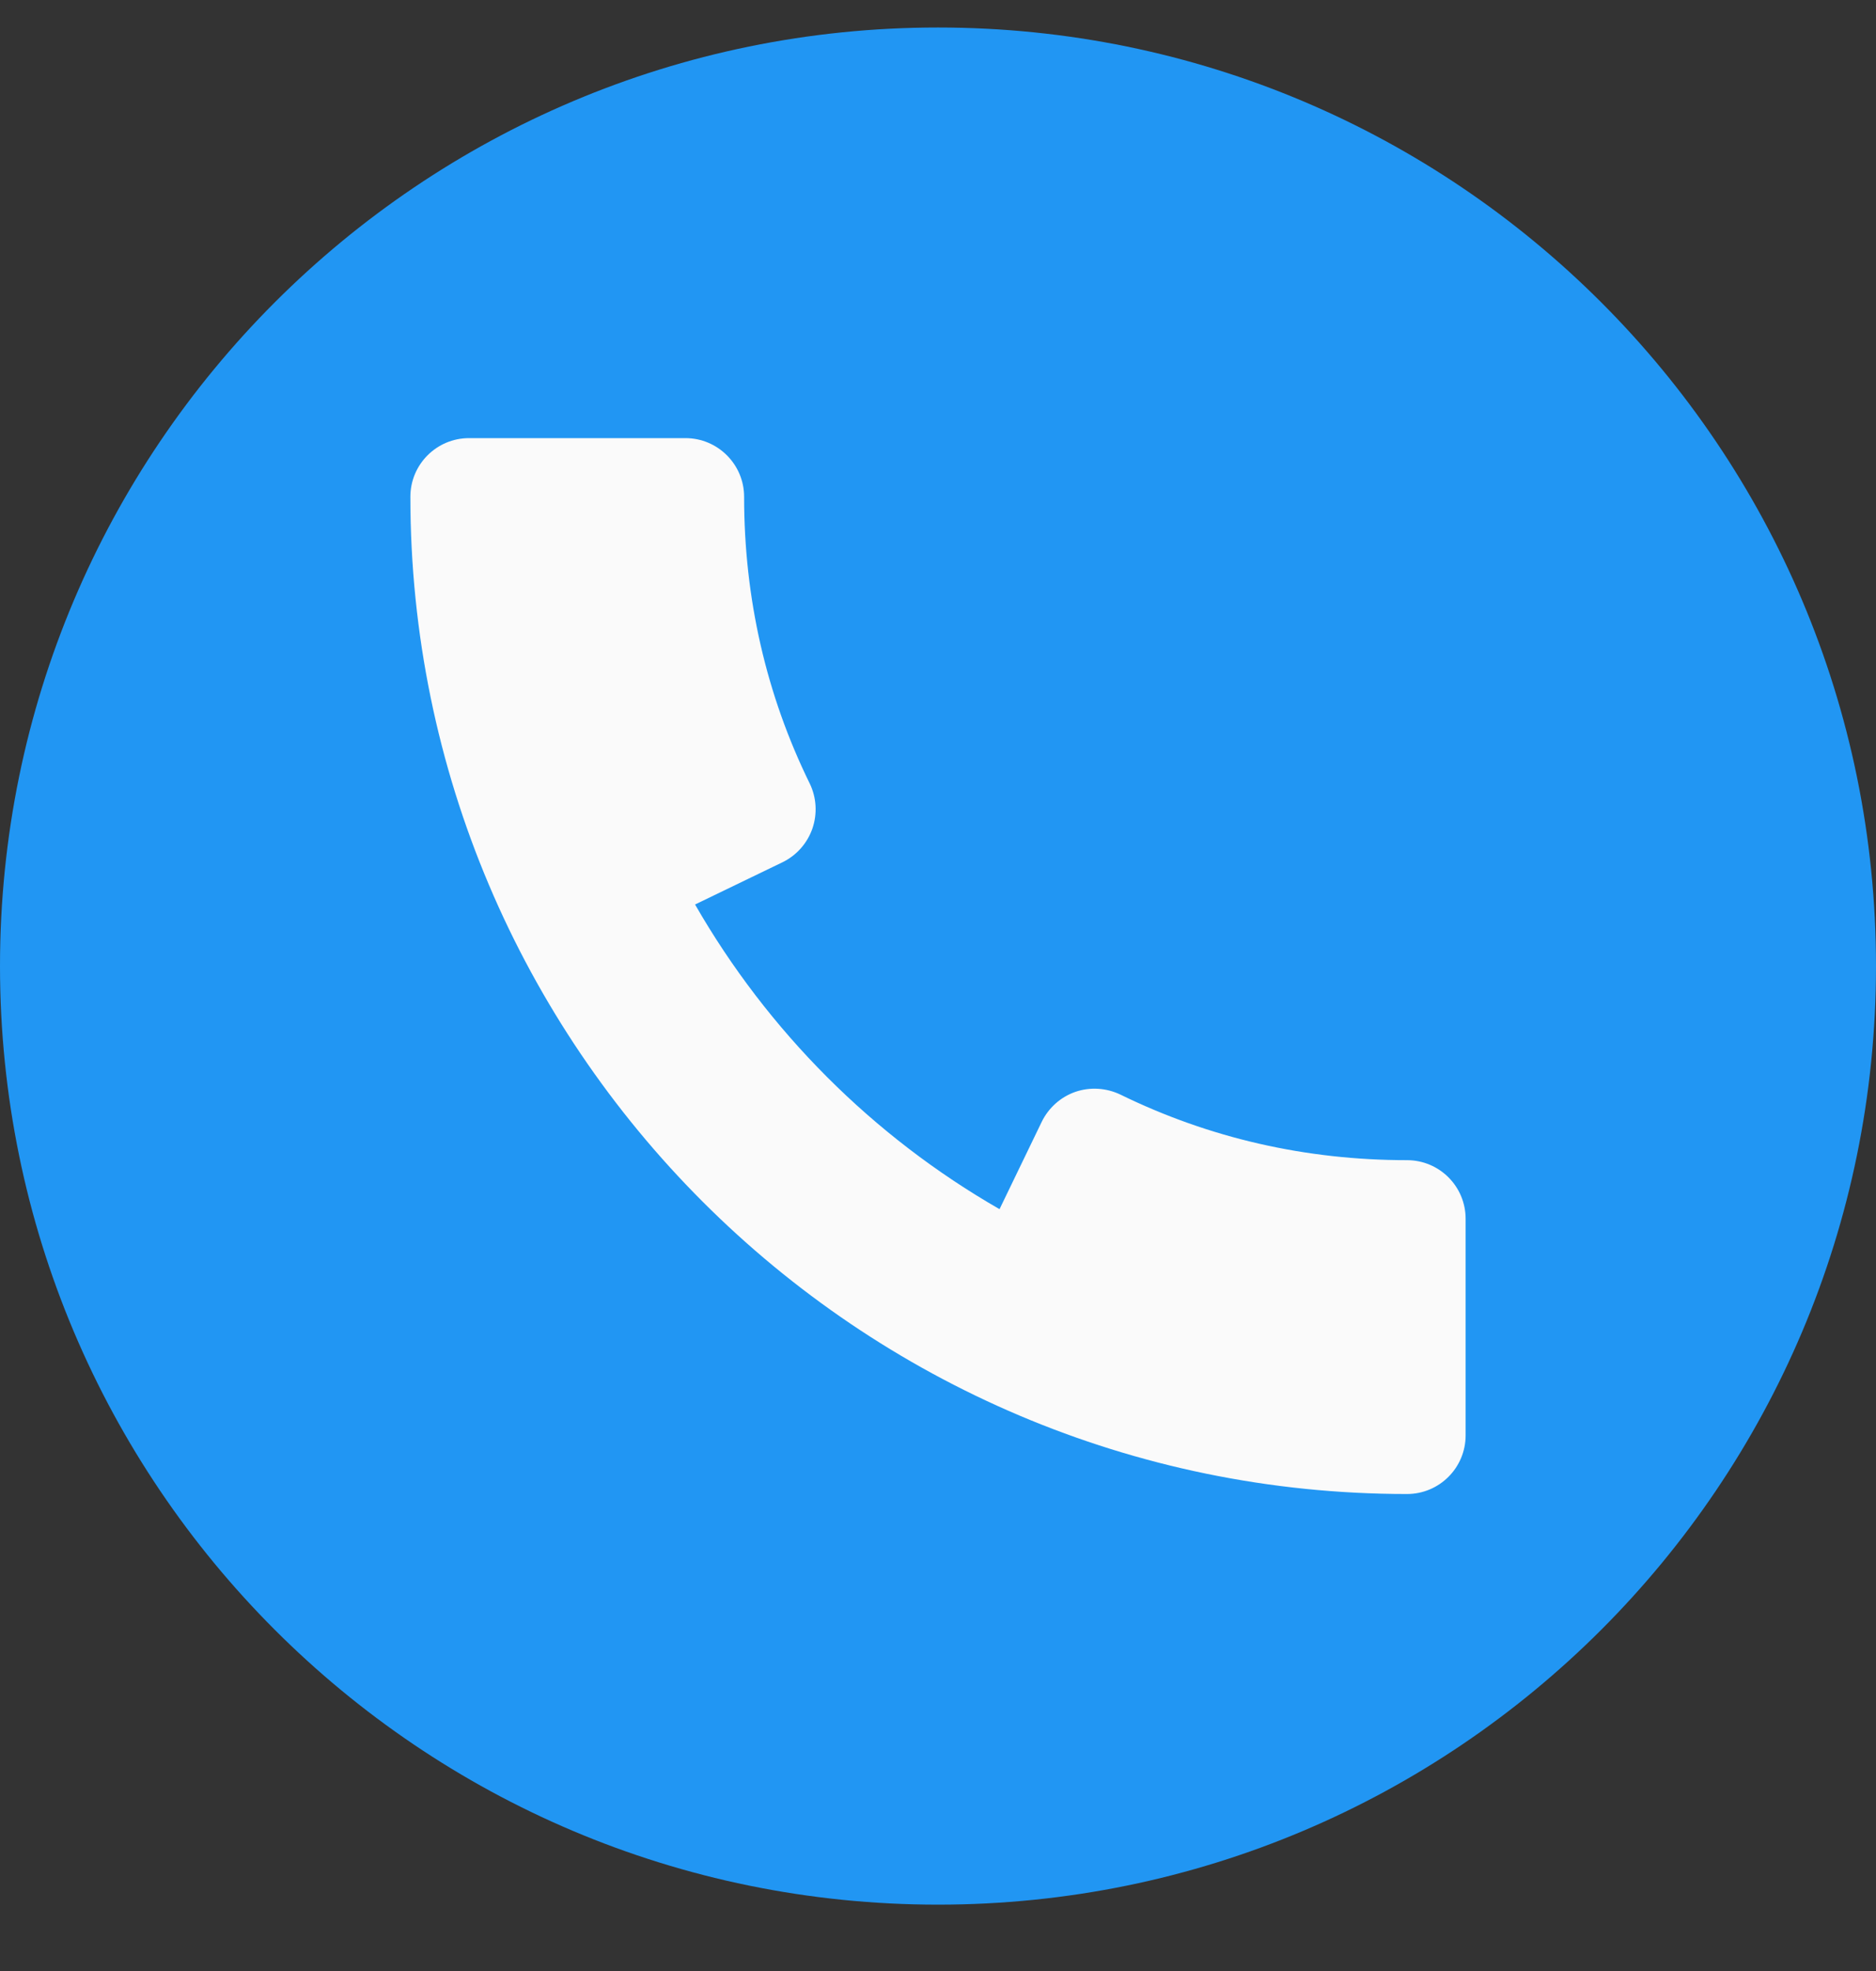 <svg width="20" height="21" viewBox="0 0 20 21" fill="none" xmlns="http://www.w3.org/2000/svg">
    <rect x="0" y="0" width="20" height="21" fill="#333333" stroke="none"/>
    <g>
    <path d="M10 20.293C15.523 20.293 20 15.816 20 10.293C20 4.77 15.523 0.293 10 0.293C4.477 0.293 0 4.77 0 10.293C0 15.816 4.477 20.293 10 20.293Z" fill="#2196F3"/>
    <path d="M15 12.361C13.921 12.361 12.893 12.126 11.944 11.662C11.795 11.591 11.623 11.579 11.465 11.633C11.307 11.688 11.179 11.803 11.106 11.952L10.656 12.883C9.306 12.108 8.186 10.987 7.41 9.637L8.342 9.187C8.492 9.114 8.606 8.985 8.661 8.828C8.715 8.67 8.705 8.498 8.633 8.349C8.168 7.402 7.933 6.373 7.933 5.293C7.933 4.948 7.652 4.668 7.308 4.668H5C4.655 4.668 4.375 4.948 4.375 5.293C4.375 11.152 9.141 15.918 15 15.918C15.345 15.918 15.625 15.638 15.625 15.293V12.986C15.625 12.64 15.345 12.361 15 12.361Z" fill="#FAFAFA"/>
    </g>
    <defs>
    <clipPath id="clip0">
    <rect width="20" height="20" fill="white" transform="translate(0 0.293)"/>
    </clipPath>
    </defs>
    </svg>
